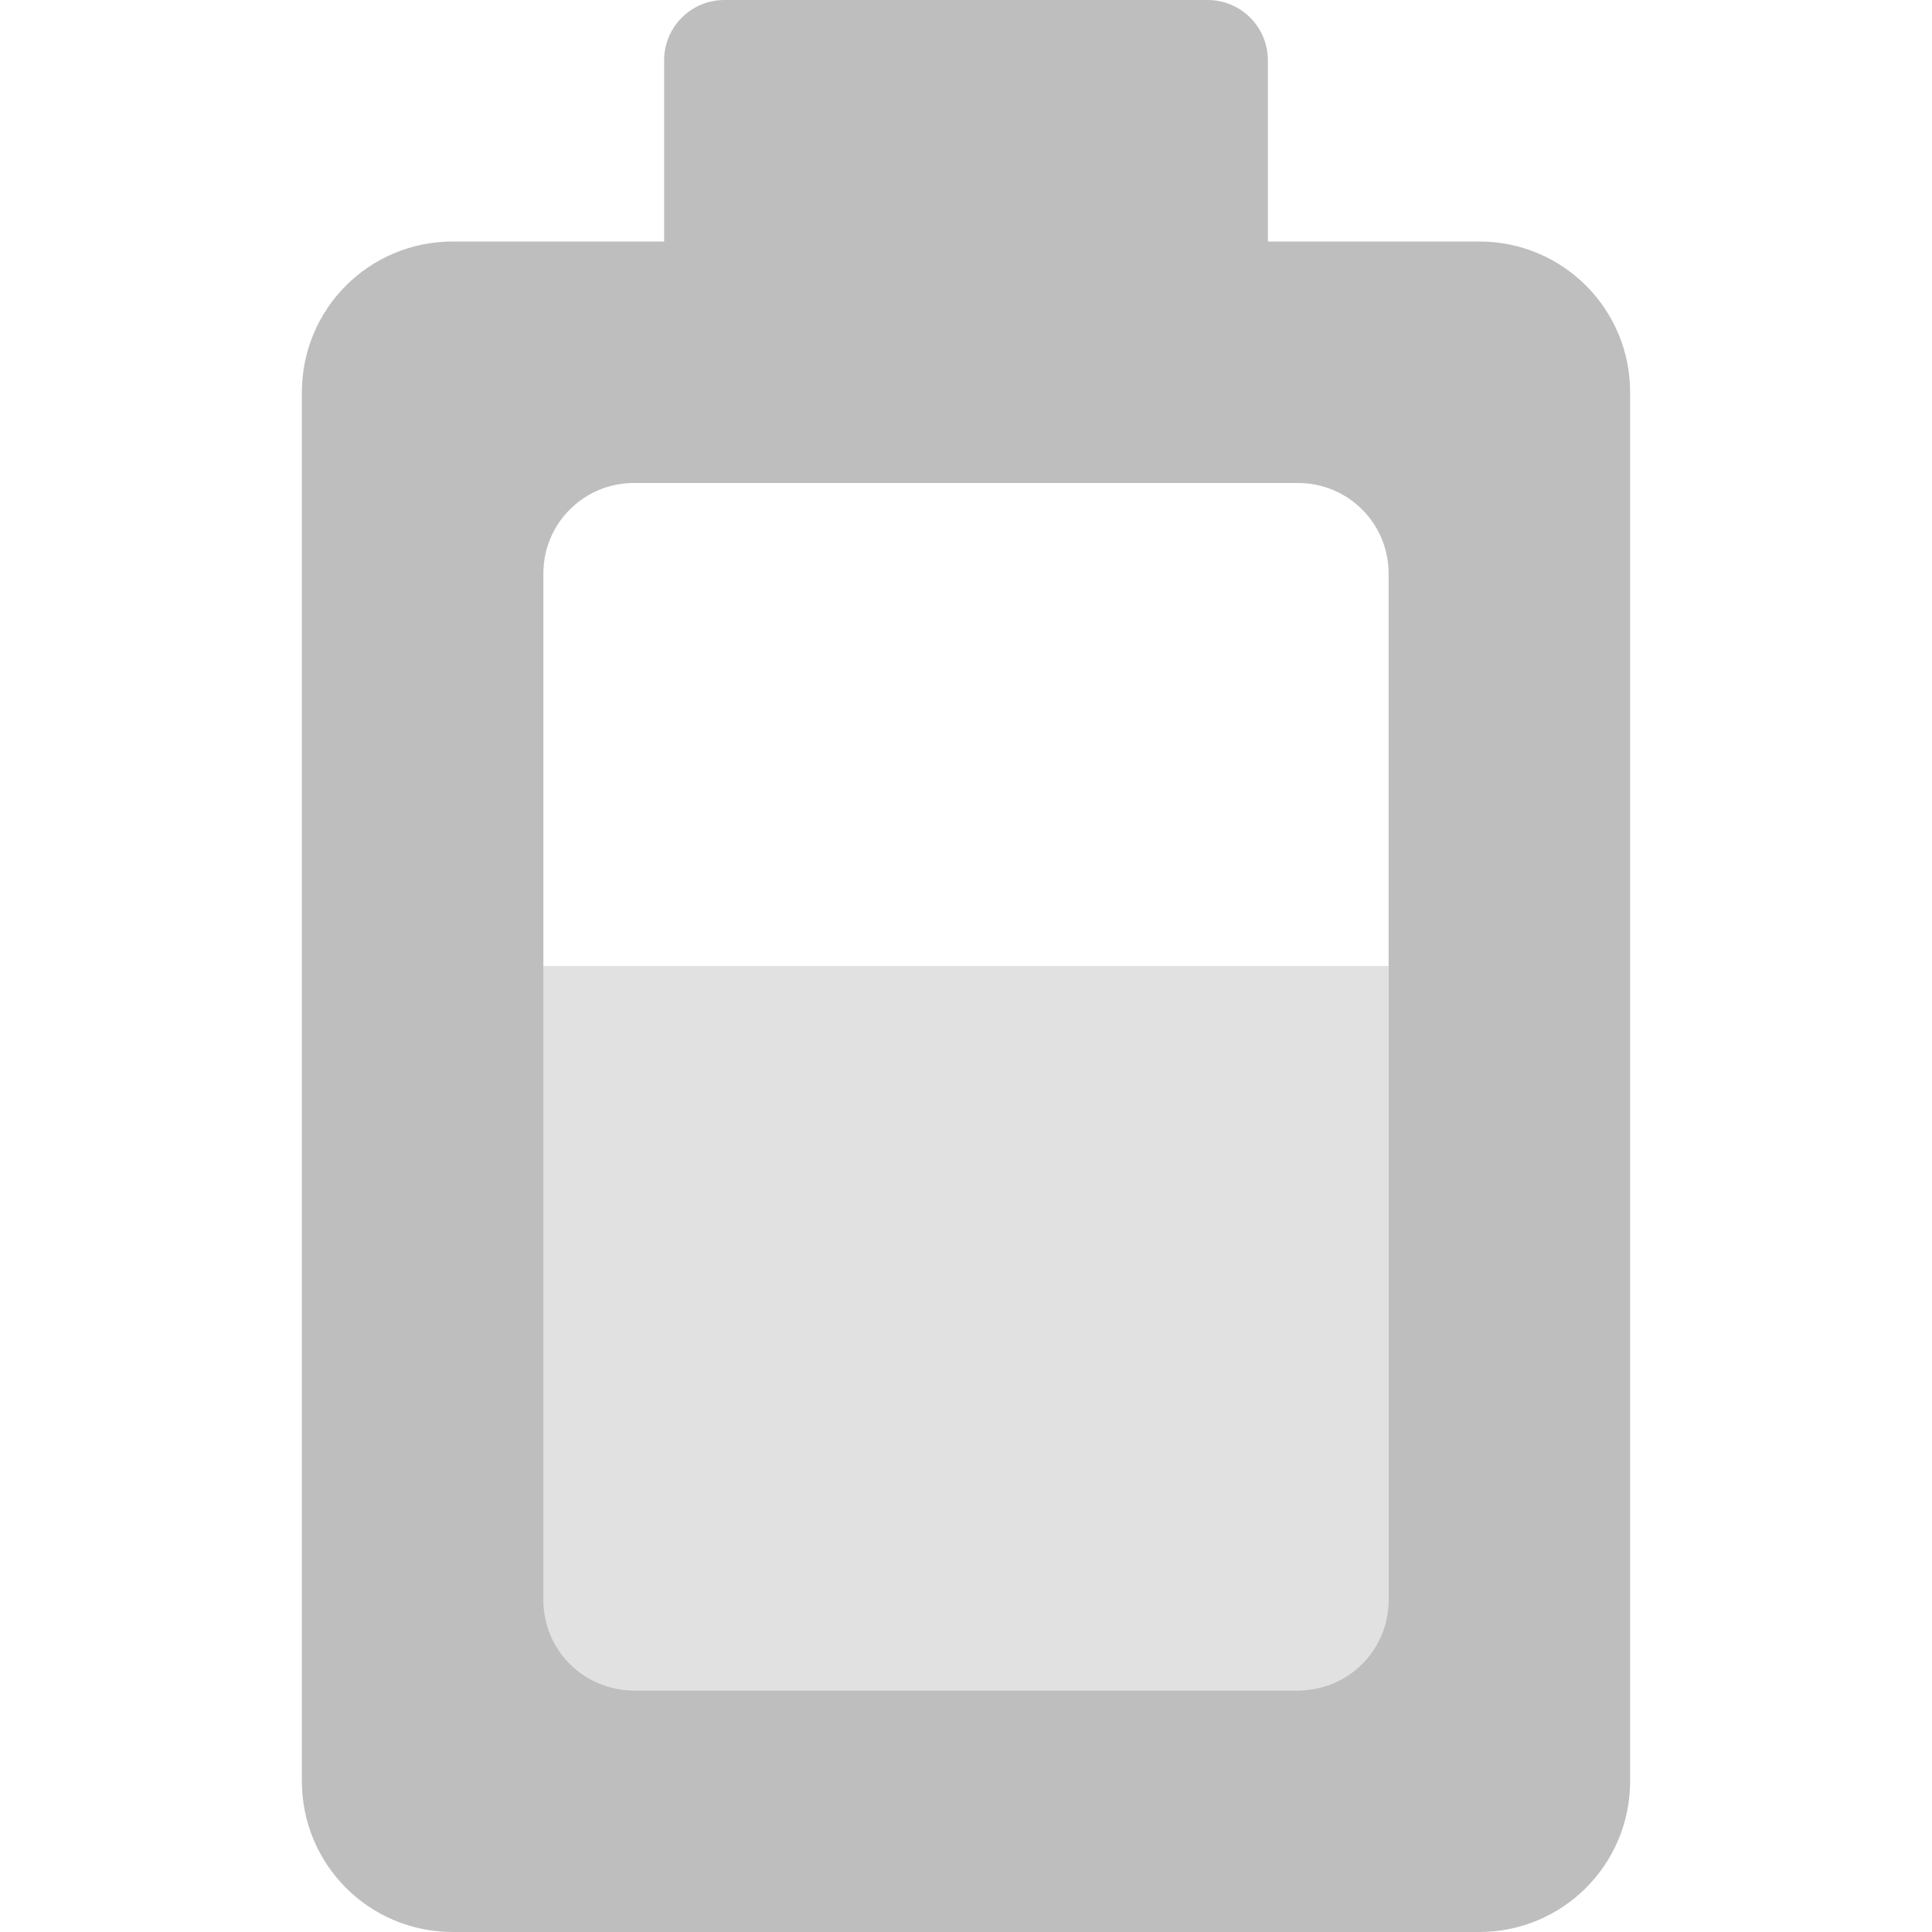 <?xml version="1.0" encoding="UTF-8" standalone="no"?>
<svg xmlns="http://www.w3.org/2000/svg" height="16" width="16" version="1.1">
 <g fill="#bebebe">
  <rect opacity=".45" height="6" width="7" y="8" x="4.5"/>
  <path d="m2.5 14.75c0 0.692 0.557 1.25 1.25 1.25h8.5c0.692 0 1.25-0.558 1.25-1.25v-11.5c0-0.693-0.558-1.25-1.25-1.25h-1.75v-1.5c0-0.277-0.223-0.5-0.5-0.5h-4c-0.277 0-0.5 0.223-0.5 0.5v1.5h-1.75c-0.693 0-1.25 0.557-1.25 1.25zm2-1.5v-8.5c0-0.416 0.335-0.75 0.75-0.75h5.5c0.415 0 0.75 0.335 0.75 0.75v8.5c0 0.416-0.334 0.75-0.75 0.75h-5.5c-0.415 0-0.75-0.334-0.75-0.75z"/>
 </g>
</svg>
